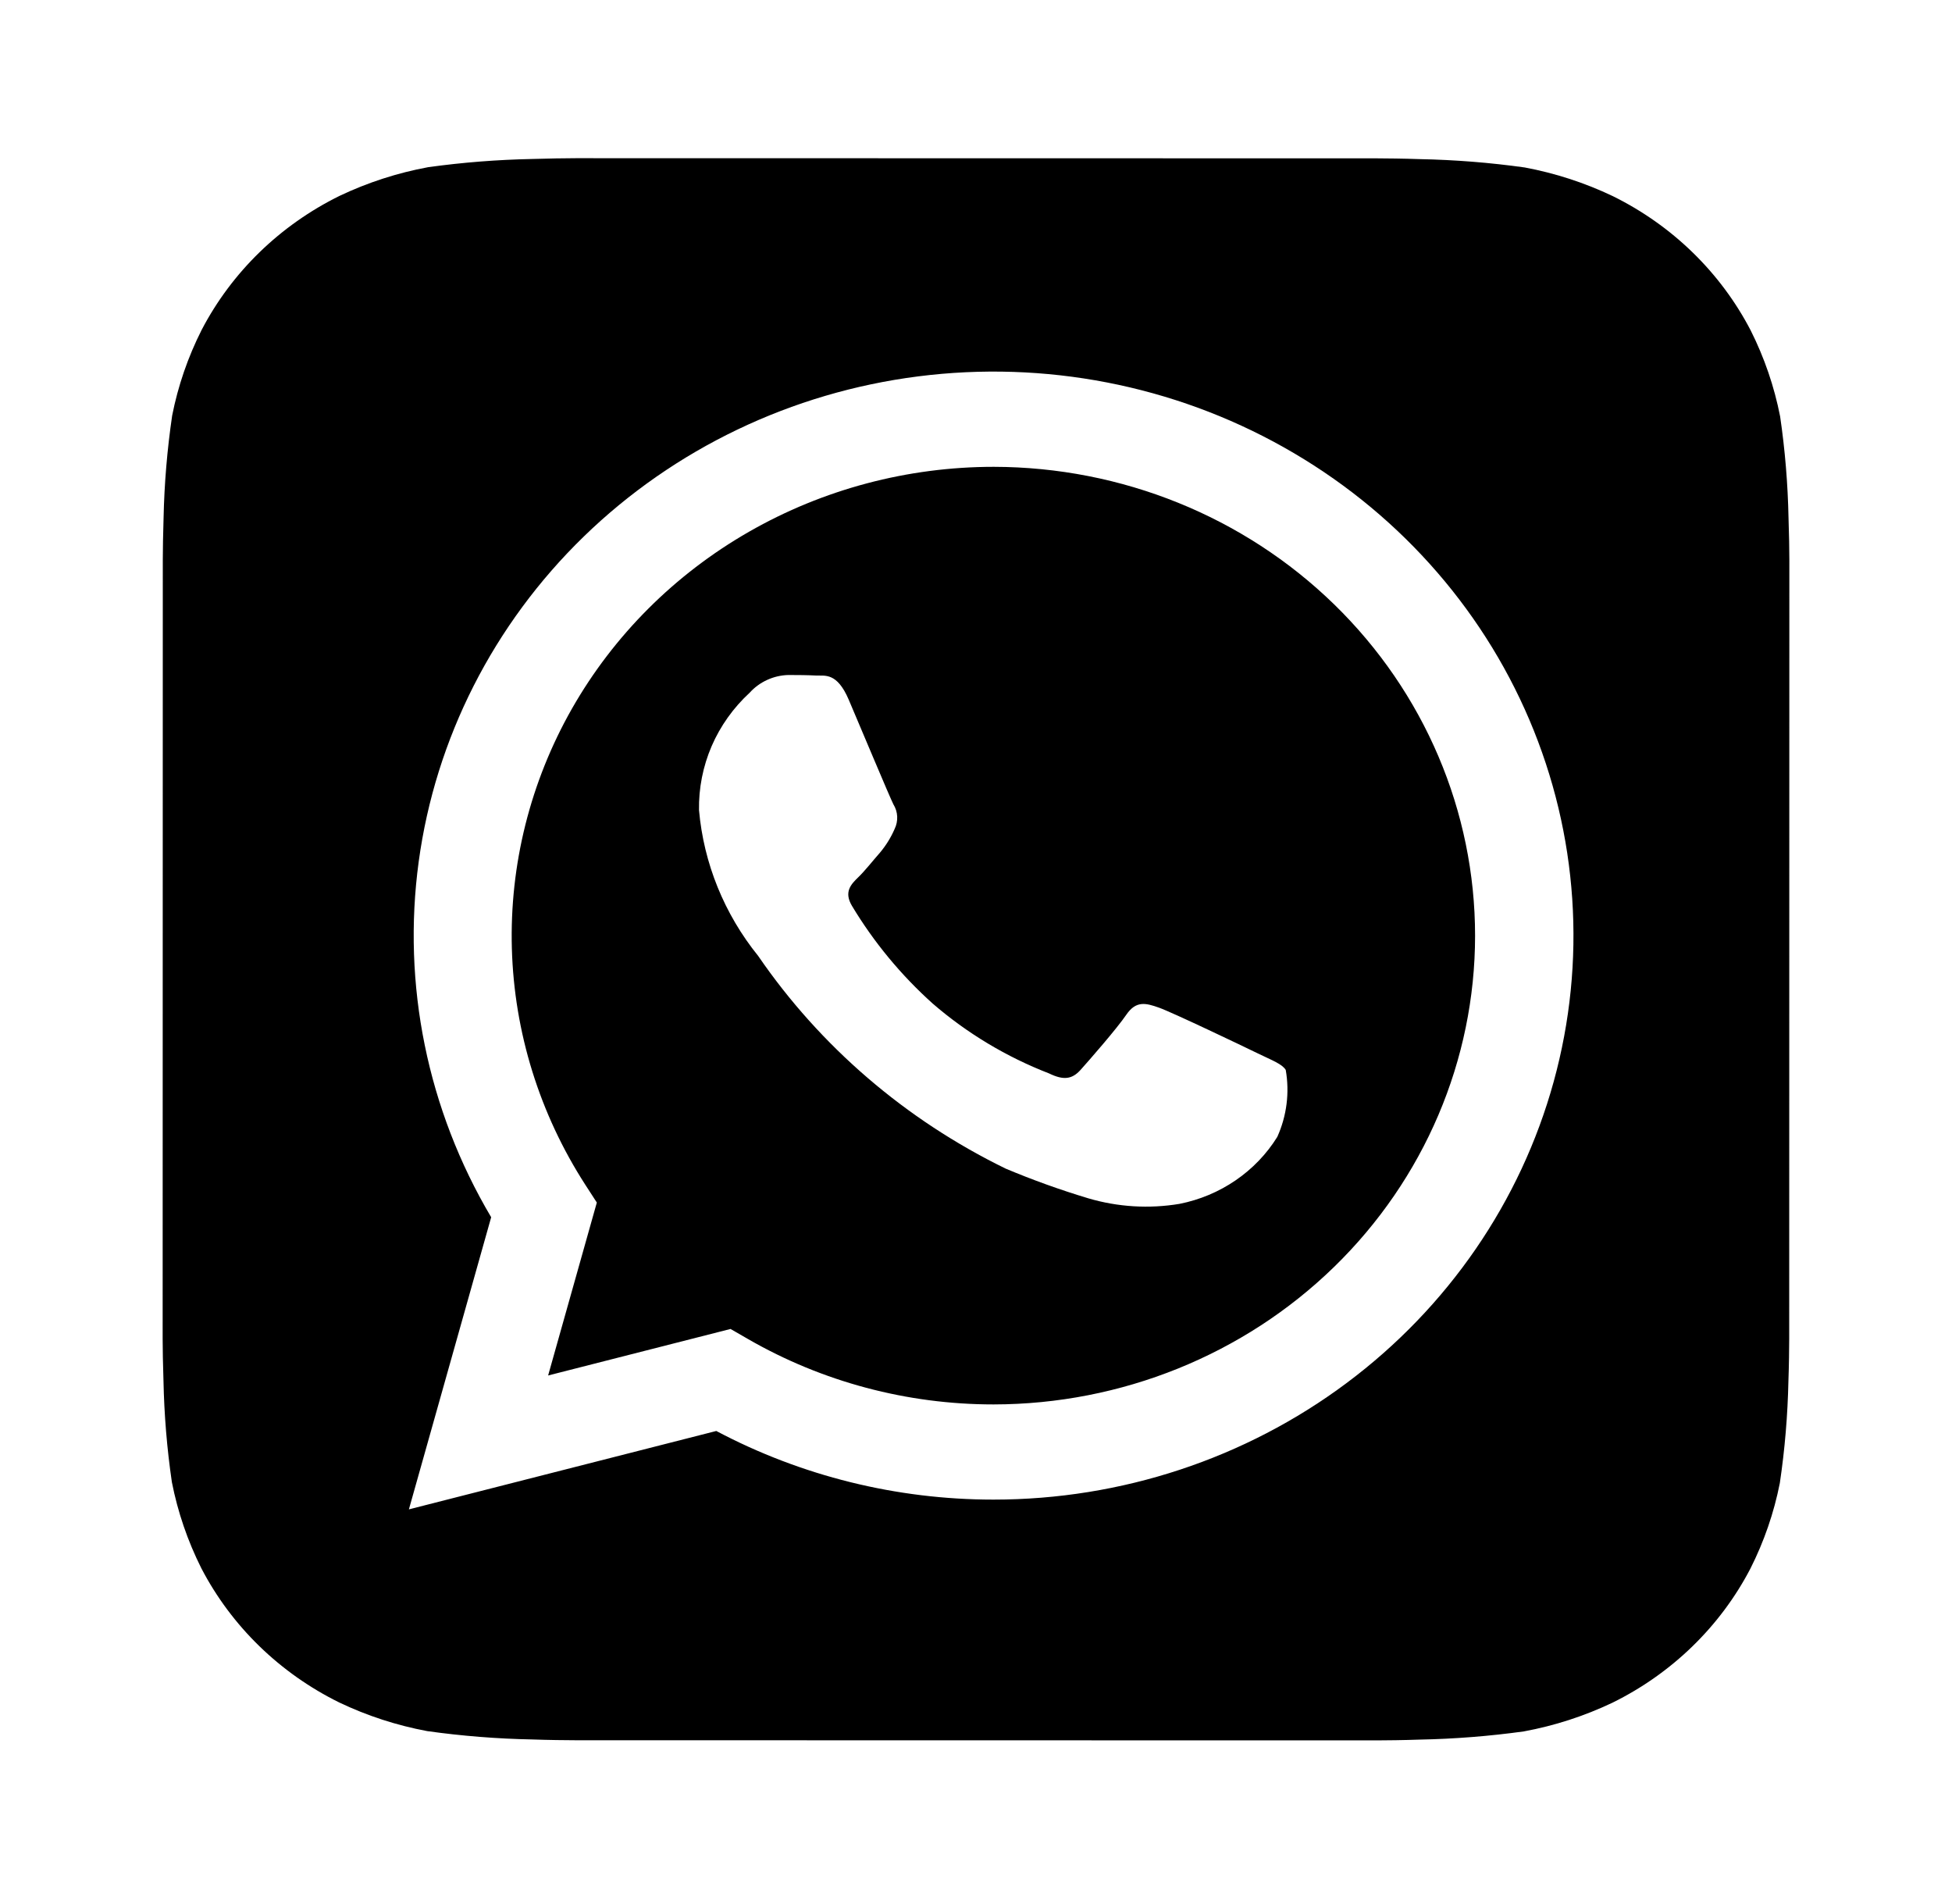 <svg width="40" height="39" viewBox="0 0 40 39" fill="none" xmlns="http://www.w3.org/2000/svg">
<path d="M36.65 10.61C36.636 9.915 36.579 9.221 36.478 8.532C36.358 7.92 36.155 7.327 35.874 6.768C35.257 5.582 34.268 4.619 33.049 4.018C32.477 3.745 31.871 3.548 31.245 3.431C30.532 3.331 29.812 3.274 29.092 3.26C28.786 3.249 28.39 3.244 28.208 3.244L11.795 3.241C11.613 3.241 11.217 3.247 10.911 3.257C10.196 3.271 9.482 3.327 8.774 3.425C8.145 3.541 7.535 3.739 6.96 4.012C5.741 4.612 4.75 5.574 4.132 6.759C3.851 7.315 3.648 7.905 3.528 8.513C3.426 9.207 3.367 9.906 3.352 10.607C3.342 10.905 3.336 11.29 3.336 11.467L3.333 27.428C3.333 27.604 3.339 27.989 3.35 28.287C3.364 28.982 3.421 29.676 3.522 30.365C3.642 30.977 3.845 31.57 4.126 32.13C4.743 33.315 5.732 34.278 6.951 34.879C7.523 35.152 8.129 35.349 8.755 35.466C9.468 35.566 10.188 35.623 10.908 35.637C11.214 35.648 11.61 35.653 11.792 35.653L28.205 35.656C28.387 35.656 28.783 35.651 29.089 35.64C29.804 35.626 30.518 35.57 31.226 35.472C31.855 35.356 32.465 35.158 33.04 34.885C34.259 34.285 35.25 33.323 35.868 32.138C36.149 31.582 36.352 30.992 36.472 30.384C36.575 29.69 36.633 28.991 36.648 28.29C36.659 27.992 36.664 27.608 36.664 27.43L36.667 11.47C36.667 11.293 36.661 10.908 36.65 10.61ZM20.361 30.723H20.356C18.373 30.723 16.421 30.24 14.678 29.317L8.379 30.923L10.065 24.938C8.759 22.734 8.237 20.173 8.58 17.652C8.923 15.131 10.112 12.79 11.963 10.992C13.813 9.195 16.222 8.041 18.815 7.711C21.408 7.38 24.041 7.89 26.305 9.163C28.57 10.435 30.34 12.398 31.34 14.748C32.34 17.098 32.515 19.703 31.838 22.16C31.161 24.617 29.669 26.787 27.594 28.335C25.519 29.884 22.977 30.723 20.361 30.723V30.723Z" fill="black"/>
<path d="M20.365 9.564C18.6 9.564 16.868 10.023 15.347 10.895C13.827 11.766 12.575 13.018 11.72 14.519C10.866 16.021 10.441 17.718 10.489 19.433C10.537 21.148 11.057 22.82 11.995 24.274L12.23 24.637L11.232 28.18L14.97 27.227L15.331 27.435C16.852 28.311 18.589 28.773 20.357 28.773H20.361C22.978 28.77 25.487 27.757 27.337 25.957C29.187 24.157 30.226 21.716 30.227 19.171C30.227 16.625 29.189 14.184 27.34 12.383C25.491 10.582 22.982 9.568 20.365 9.564H20.365ZM26.174 23.292C25.956 23.643 25.665 23.946 25.32 24.182C24.975 24.418 24.584 24.582 24.17 24.664C23.546 24.768 22.906 24.729 22.3 24.55C21.725 24.377 21.16 24.174 20.608 23.942C18.557 22.942 16.809 21.44 15.536 19.584C14.842 18.725 14.42 17.687 14.324 16.598C14.316 16.149 14.404 15.703 14.582 15.288C14.761 14.874 15.027 14.5 15.363 14.191C15.462 14.081 15.584 13.992 15.72 13.93C15.856 13.867 16.004 13.833 16.154 13.829C16.352 13.829 16.55 13.831 16.724 13.84C16.906 13.848 17.151 13.772 17.392 14.335C17.639 14.913 18.233 16.334 18.307 16.478C18.354 16.554 18.381 16.64 18.385 16.728C18.389 16.816 18.371 16.904 18.332 16.984C18.257 17.157 18.157 17.319 18.035 17.465C17.886 17.634 17.723 17.842 17.589 17.971C17.441 18.115 17.286 18.271 17.459 18.56C17.905 19.302 18.462 19.976 19.111 20.559C19.815 21.168 20.623 21.653 21.498 21.992C21.795 22.136 21.968 22.112 22.142 21.92C22.315 21.727 22.884 21.077 23.081 20.788C23.279 20.499 23.477 20.547 23.749 20.644C24.021 20.74 25.481 21.438 25.778 21.583C26.075 21.727 26.273 21.799 26.347 21.92C26.428 22.384 26.368 22.861 26.174 23.292V23.292Z" fill="black"/>
</svg>

